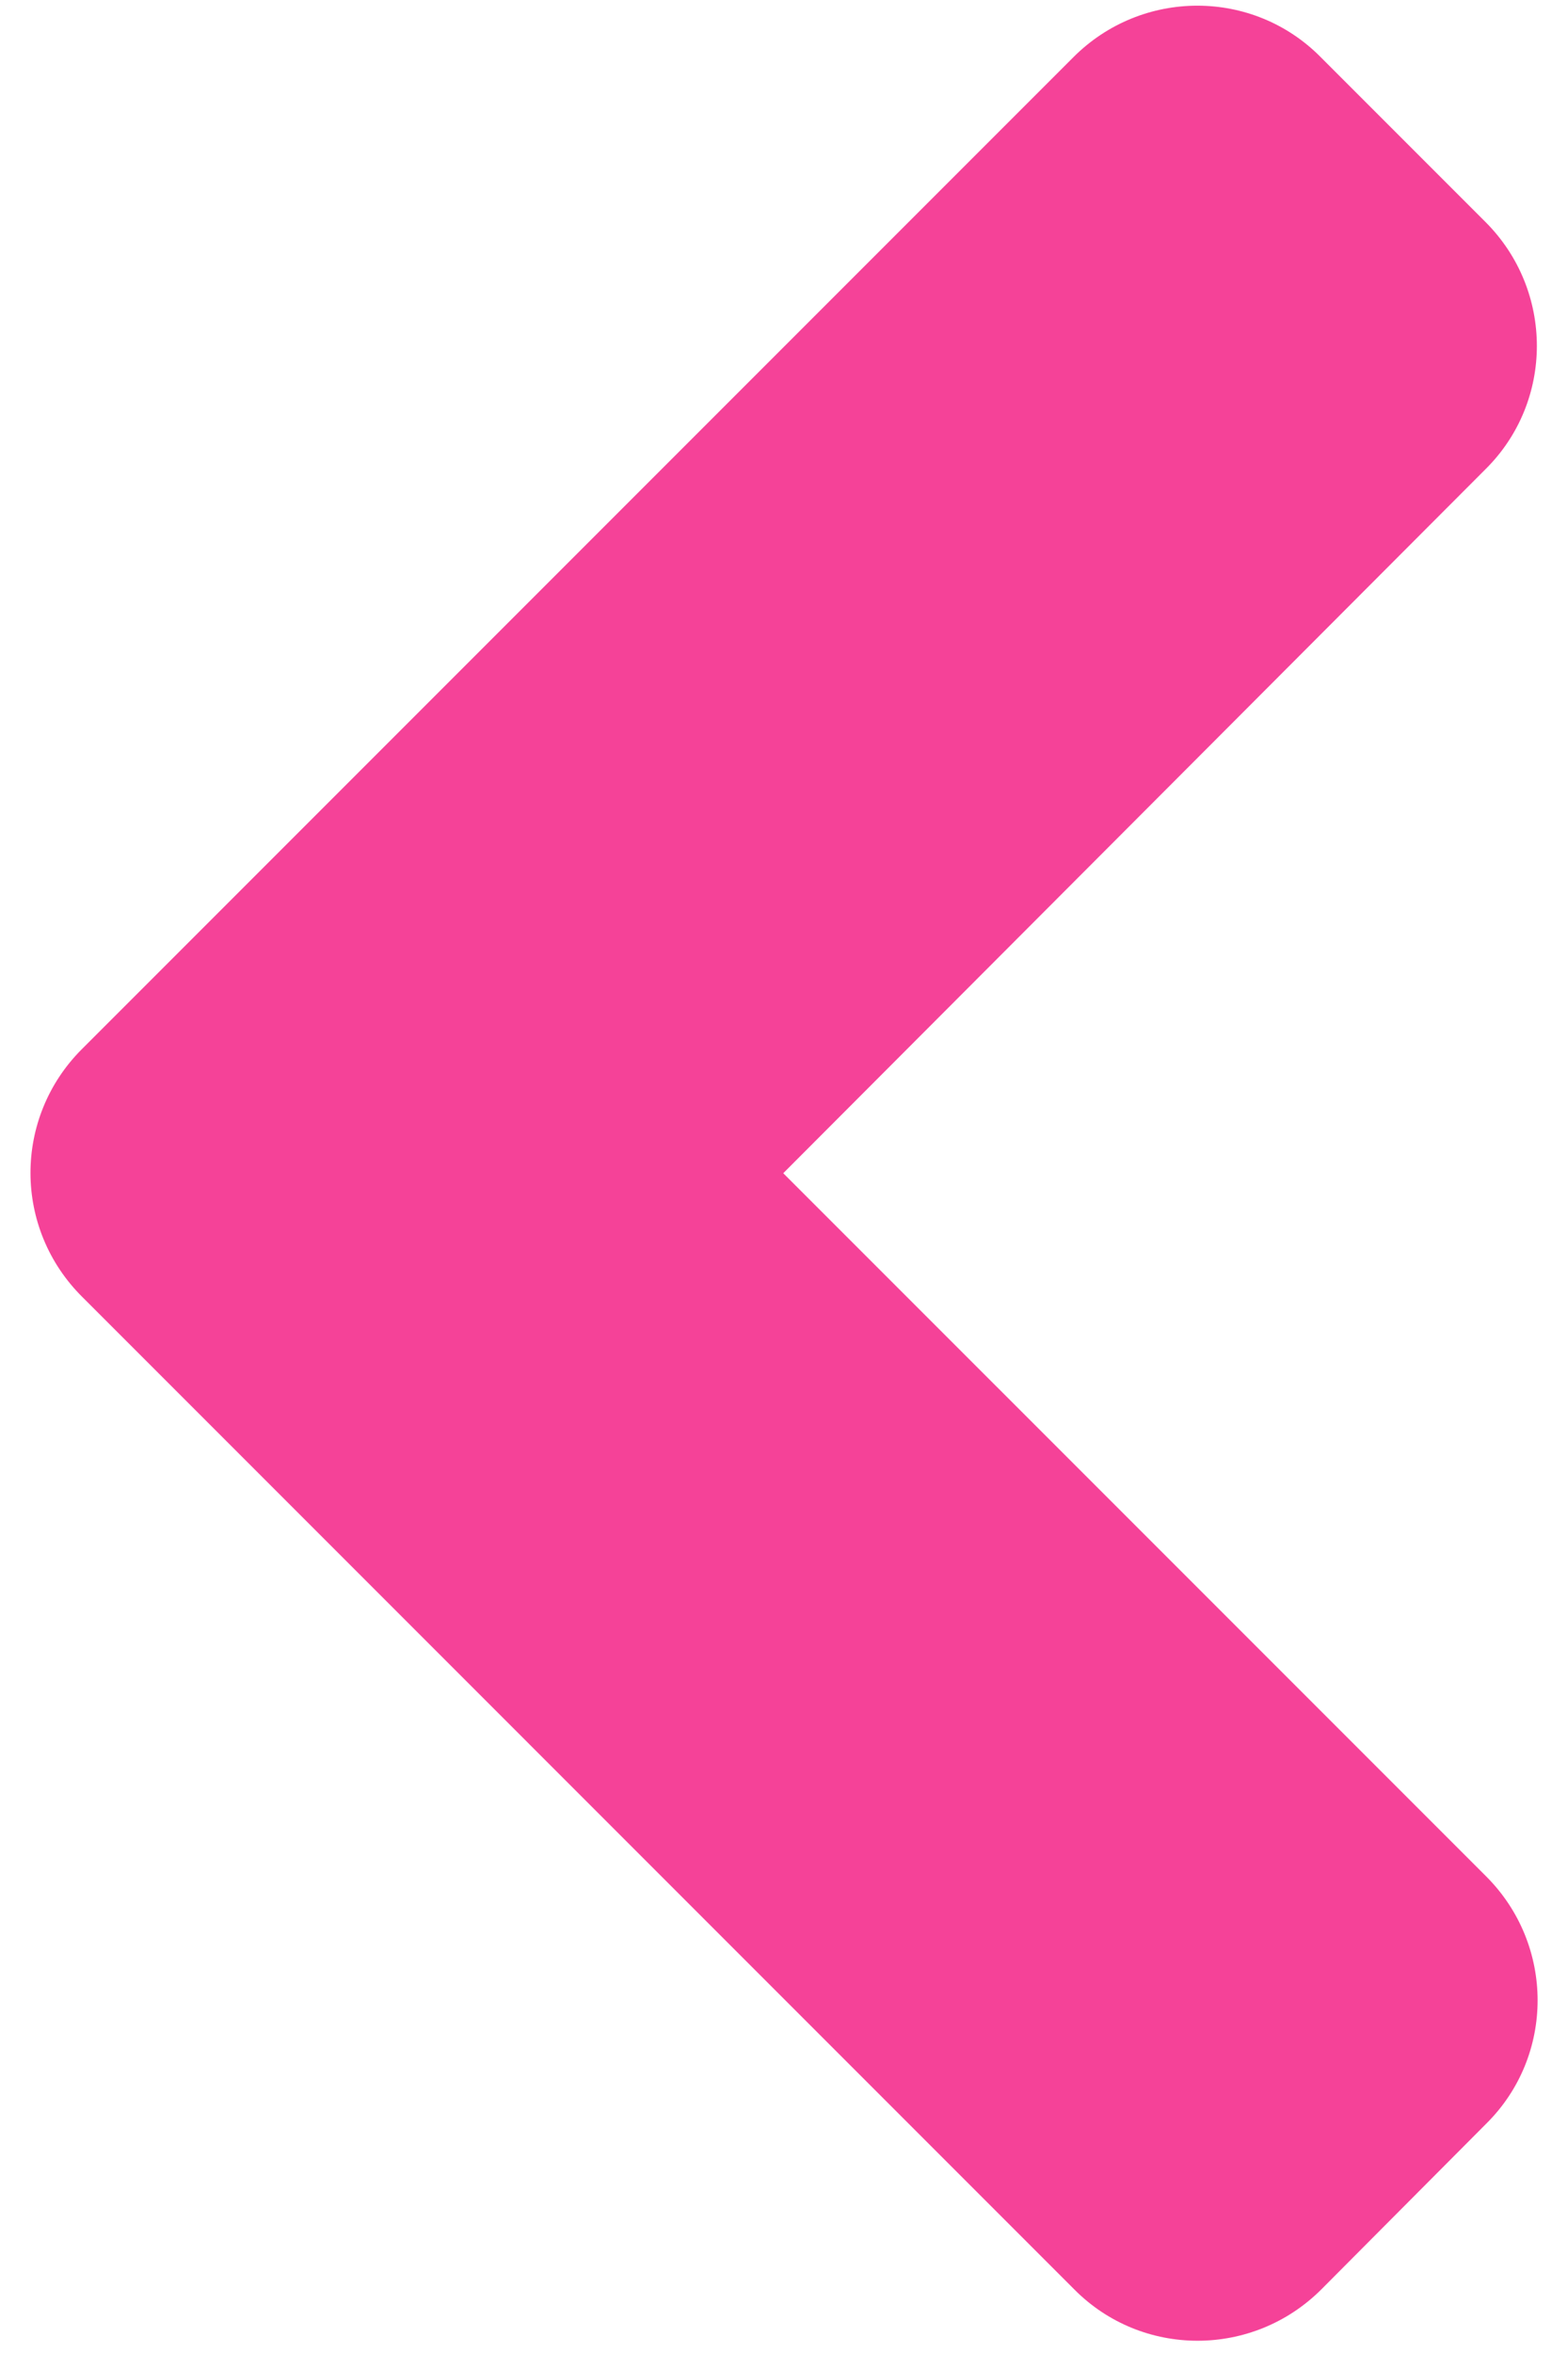 <svg width="42" height="63" viewBox="0 0 42 63" fill="none" xmlns="http://www.w3.org/2000/svg">
<path d="M2.191 28.092L28.754 1.529C30.59 -0.307 33.559 -0.307 35.375 1.529L39.789 5.943C41.625 7.779 41.625 10.748 39.789 12.564L20.98 31.412L39.809 50.24C41.645 52.076 41.645 55.045 39.809 56.861L35.395 61.295C33.559 63.131 30.59 63.131 28.773 61.295L2.211 34.732C0.355 32.896 0.355 29.928 2.191 28.092Z" fill="#F54298"/>
</svg>
